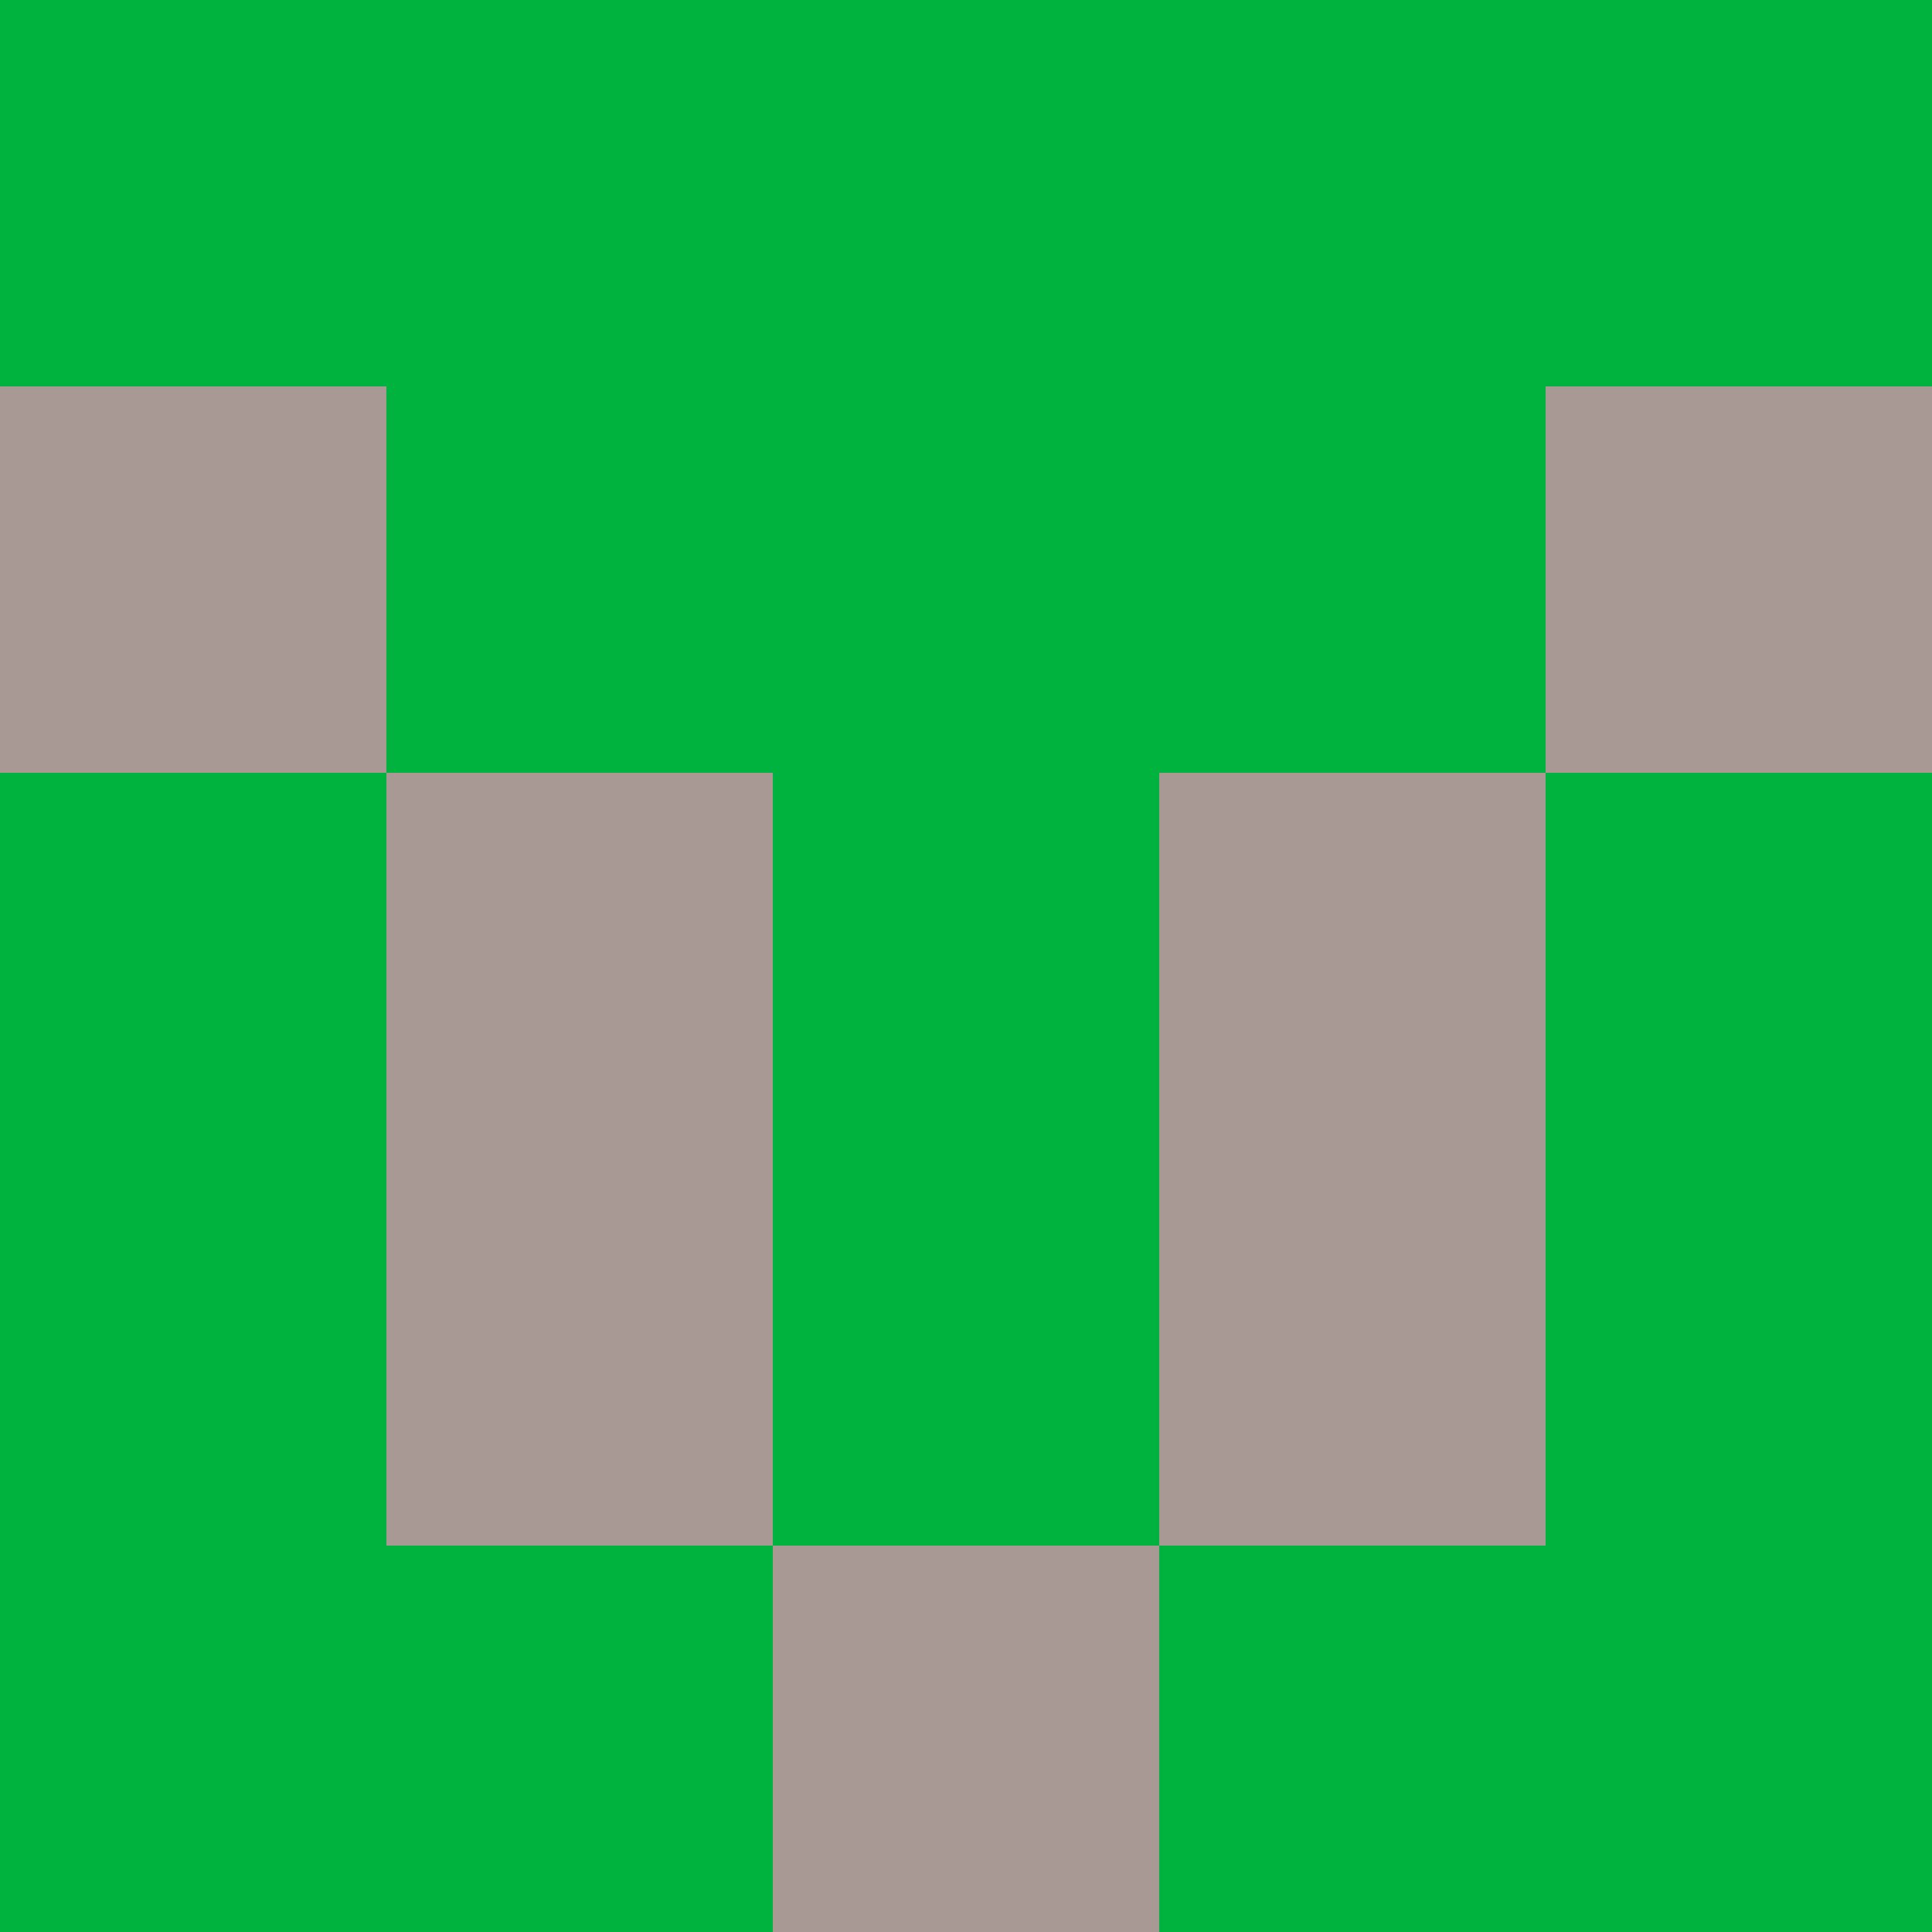 <?xml version="1.0" encoding="utf-8"?>
<!DOCTYPE svg PUBLIC "-//W3C//DTD SVG 20010904//EN"
        "http://www.w3.org/TR/2001/REC-SVG-20010904/DTD/svg10.dtd">

<svg width="400" height="400" viewBox="0 0 5 5"
    xmlns="http://www.w3.org/2000/svg"
    xmlns:xlink="http://www.w3.org/1999/xlink">
            <rect x="0" y="0" width="1" height="1" fill="#00B33F" />
        <rect x="0" y="1" width="1" height="1" fill="#A99994" />
        <rect x="0" y="2" width="1" height="1" fill="#00B33F" />
        <rect x="0" y="3" width="1" height="1" fill="#00B33F" />
        <rect x="0" y="4" width="1" height="1" fill="#00B33F" />
                <rect x="1" y="0" width="1" height="1" fill="#00B33F" />
        <rect x="1" y="1" width="1" height="1" fill="#00B33F" />
        <rect x="1" y="2" width="1" height="1" fill="#A99994" />
        <rect x="1" y="3" width="1" height="1" fill="#A99994" />
        <rect x="1" y="4" width="1" height="1" fill="#00B33F" />
                <rect x="2" y="0" width="1" height="1" fill="#00B33F" />
        <rect x="2" y="1" width="1" height="1" fill="#00B33F" />
        <rect x="2" y="2" width="1" height="1" fill="#00B33F" />
        <rect x="2" y="3" width="1" height="1" fill="#00B33F" />
        <rect x="2" y="4" width="1" height="1" fill="#A99994" />
                <rect x="3" y="0" width="1" height="1" fill="#00B33F" />
        <rect x="3" y="1" width="1" height="1" fill="#00B33F" />
        <rect x="3" y="2" width="1" height="1" fill="#A99994" />
        <rect x="3" y="3" width="1" height="1" fill="#A99994" />
        <rect x="3" y="4" width="1" height="1" fill="#00B33F" />
                <rect x="4" y="0" width="1" height="1" fill="#00B33F" />
        <rect x="4" y="1" width="1" height="1" fill="#A99994" />
        <rect x="4" y="2" width="1" height="1" fill="#00B33F" />
        <rect x="4" y="3" width="1" height="1" fill="#00B33F" />
        <rect x="4" y="4" width="1" height="1" fill="#00B33F" />
        
</svg>


